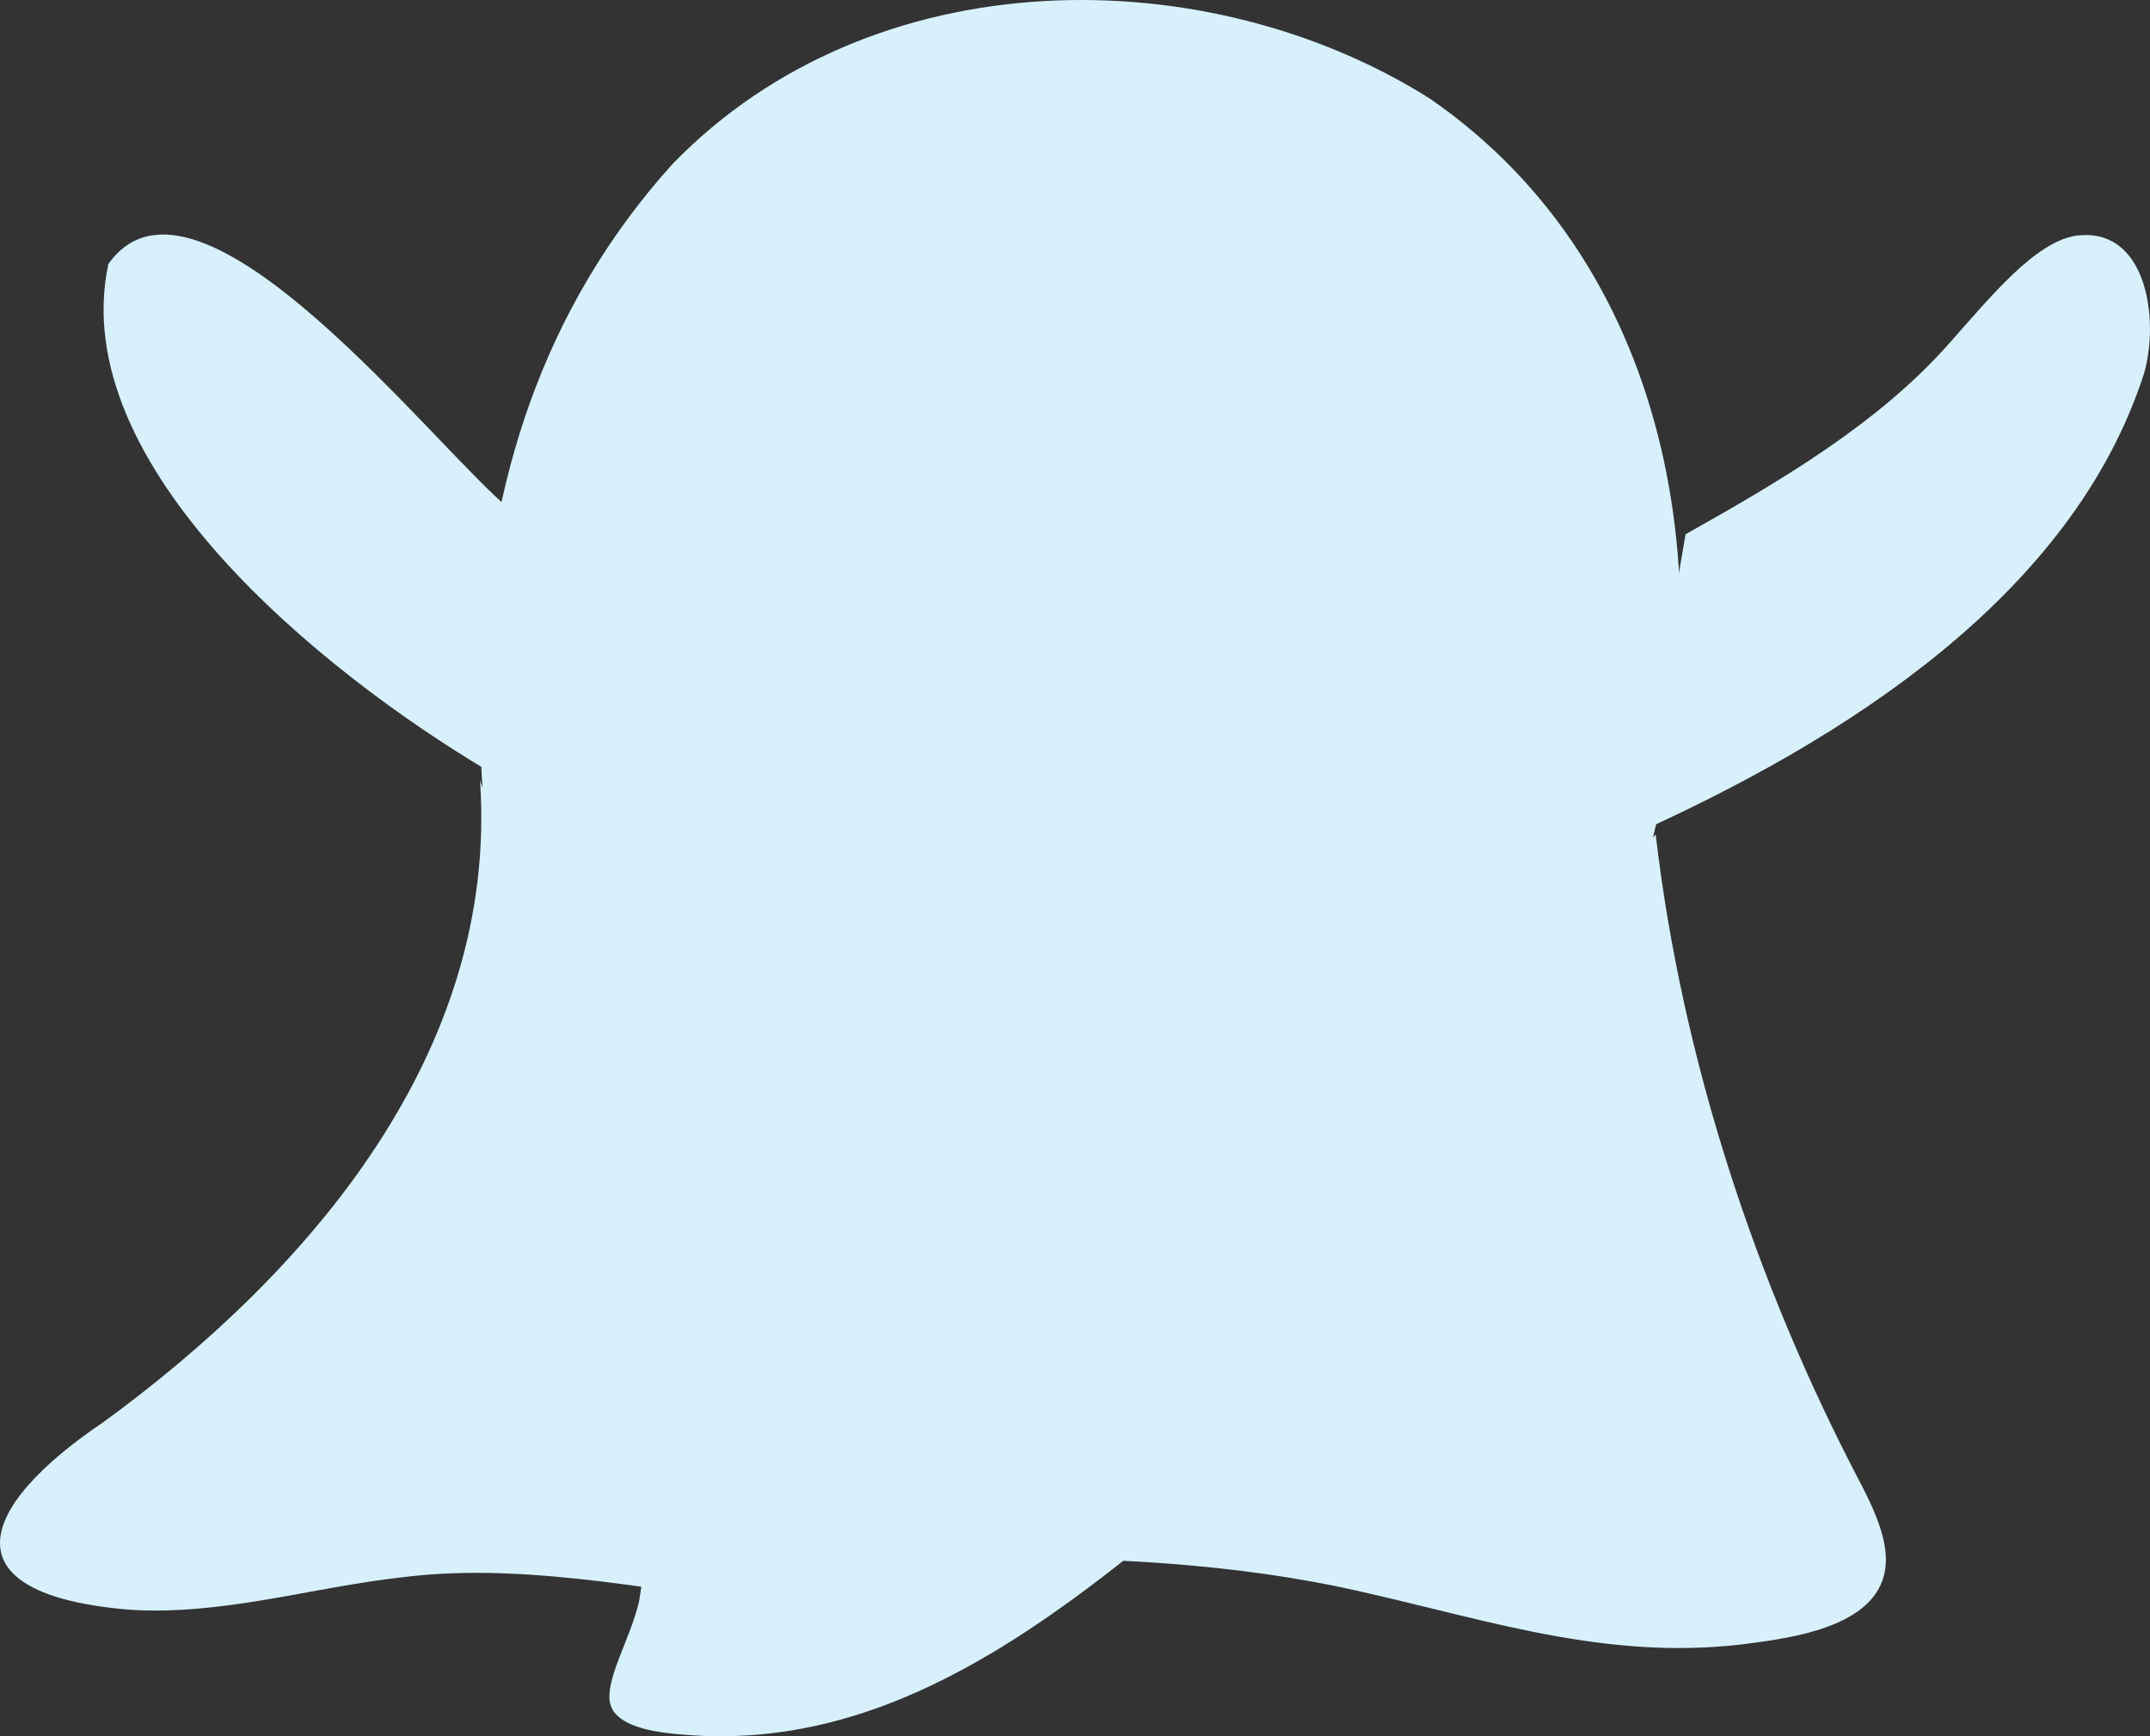 <?xml version="1.0" encoding="UTF-8"?>
<svg id="Layer_2" data-name="Layer 2" xmlns="http://www.w3.org/2000/svg" viewBox="0 0 198.64 160.44">
  <rect x="0" y="0" width="198.64" height="160.44" fill="#333333" stroke="none"/>
  <defs>
    <style>
      .cls-1 {
        fill: #d7f0fc;
      }
    </style>
  </defs>
  <g id="Layer_1-2" data-name="Layer 1">
    <g>
      <path class="cls-1" d="M45,71.18C29.97,62.24,6.03,43.07,10.01,24.4c8.25-11.67,30.6,17.57,37.29,22.81"/>
      <path class="cls-1" d="M155.73,49.37c8.67-4.87,17.9-10.25,24.51-17.81,3.76-4.24,7.78-9.16,11.51-9.77,6.61-.94,7.79,7.77,6.33,12.75-6.62,20.5-27.62,33.79-47.09,42.55"/>
      <path class="cls-1" d="M44.35,72.13c1.73,25.09-15.77,45.4-34.8,59.29-11.77,7.93-14.49,15.92,2.38,17.33,8.58.56,16.79-2.05,25.18-2.99,10.39-1.32,21.42.8,33.04,2.47"/>
      <path class="cls-1" d="M152.97,77.11c2.42,20.8,9.28,41.59,18.95,60,.99,1.91,2.04,4.14,2.27,6.2.74,6.38-7.09,7.83-12.06,8.49-12.95,1.85-23.95-1.9-36.26-4.69-11.84-2.72-23.91-3.2-35.74-3.15"/>
      <path class="cls-1" d="M56.41,157.57c-.65-2.19,1.83-6.07,2.64-9.61,2.07-11.92-3.57-24.95-6.76-35.69-9.81-32.03-14.43-70.22,9.85-97.12C80.68-3.98,111.58-3.83,132.09,9.1c23.02,15.87,27.36,46.18,19.7,71.59-6.7,23.09-22.34,41.08-40.51,57.4-14.07,11.8-29.18,23.81-48.09,22.21-2.24-.17-5.68-.57-6.65-2.41l-.12-.31Z"/>
      <g>
        <path class="cls-1" d="M110.07,63.25c2.27,1.79-.72,11.5-7.76,13.48-5.44,1.52-13.32-1.47-15.76-10.27-.2-.71.55-1.36,1.37-1.2,2.97.53,6.85.87,11.27.25,6.53-.94,9.44-3.35,10.88-2.25Z"/>
        <path class="cls-1" d="M97.02,76.15c-.99-.28-1.88-.89-3.1-1.73-1.08-.74-1.12-.94-1.1-1.05.09-.73,2.47-.71,5.68-1.69,2.17-.66,4.8-1.8,8.41-3.36.93-.4,1.98-.87,2.35-.57.47.37-.45,1.75-.91,2.44-.82,1.23-1.83,2.74-4.01,4.07-1.2.73-4.46,2.72-7.32,1.9Z"/>
        <path class="cls-1" d="M110.07,63.25c2.27,1.79-.72,11.5-7.76,13.48-5.44,1.52-13.32-1.47-15.76-10.27-.2-.71.55-1.36,1.37-1.2,2.97.53,6.85.87,11.27.25,6.53-.94,9.44-3.35,10.88-2.25Z"/>
      </g>
      <path class="cls-1" d="M85.31,40.07c0,6.56-1.98,11.88-4.43,11.88-2.44,0-4.43-5.32-4.43-11.88,0-6.56,1.98-11.88,4.43-11.88,2.44,0,4.43,5.32,4.43,11.88Z"/>
      <path class="cls-1" d="M118.24,40.07c0,6.78-1.98,12.27-4.43,12.27s-4.43-5.49-4.43-12.27,1.98-12.27,4.43-12.27,4.43,5.49,4.43,12.27Z"/>
    </g>
  </g>
</svg>